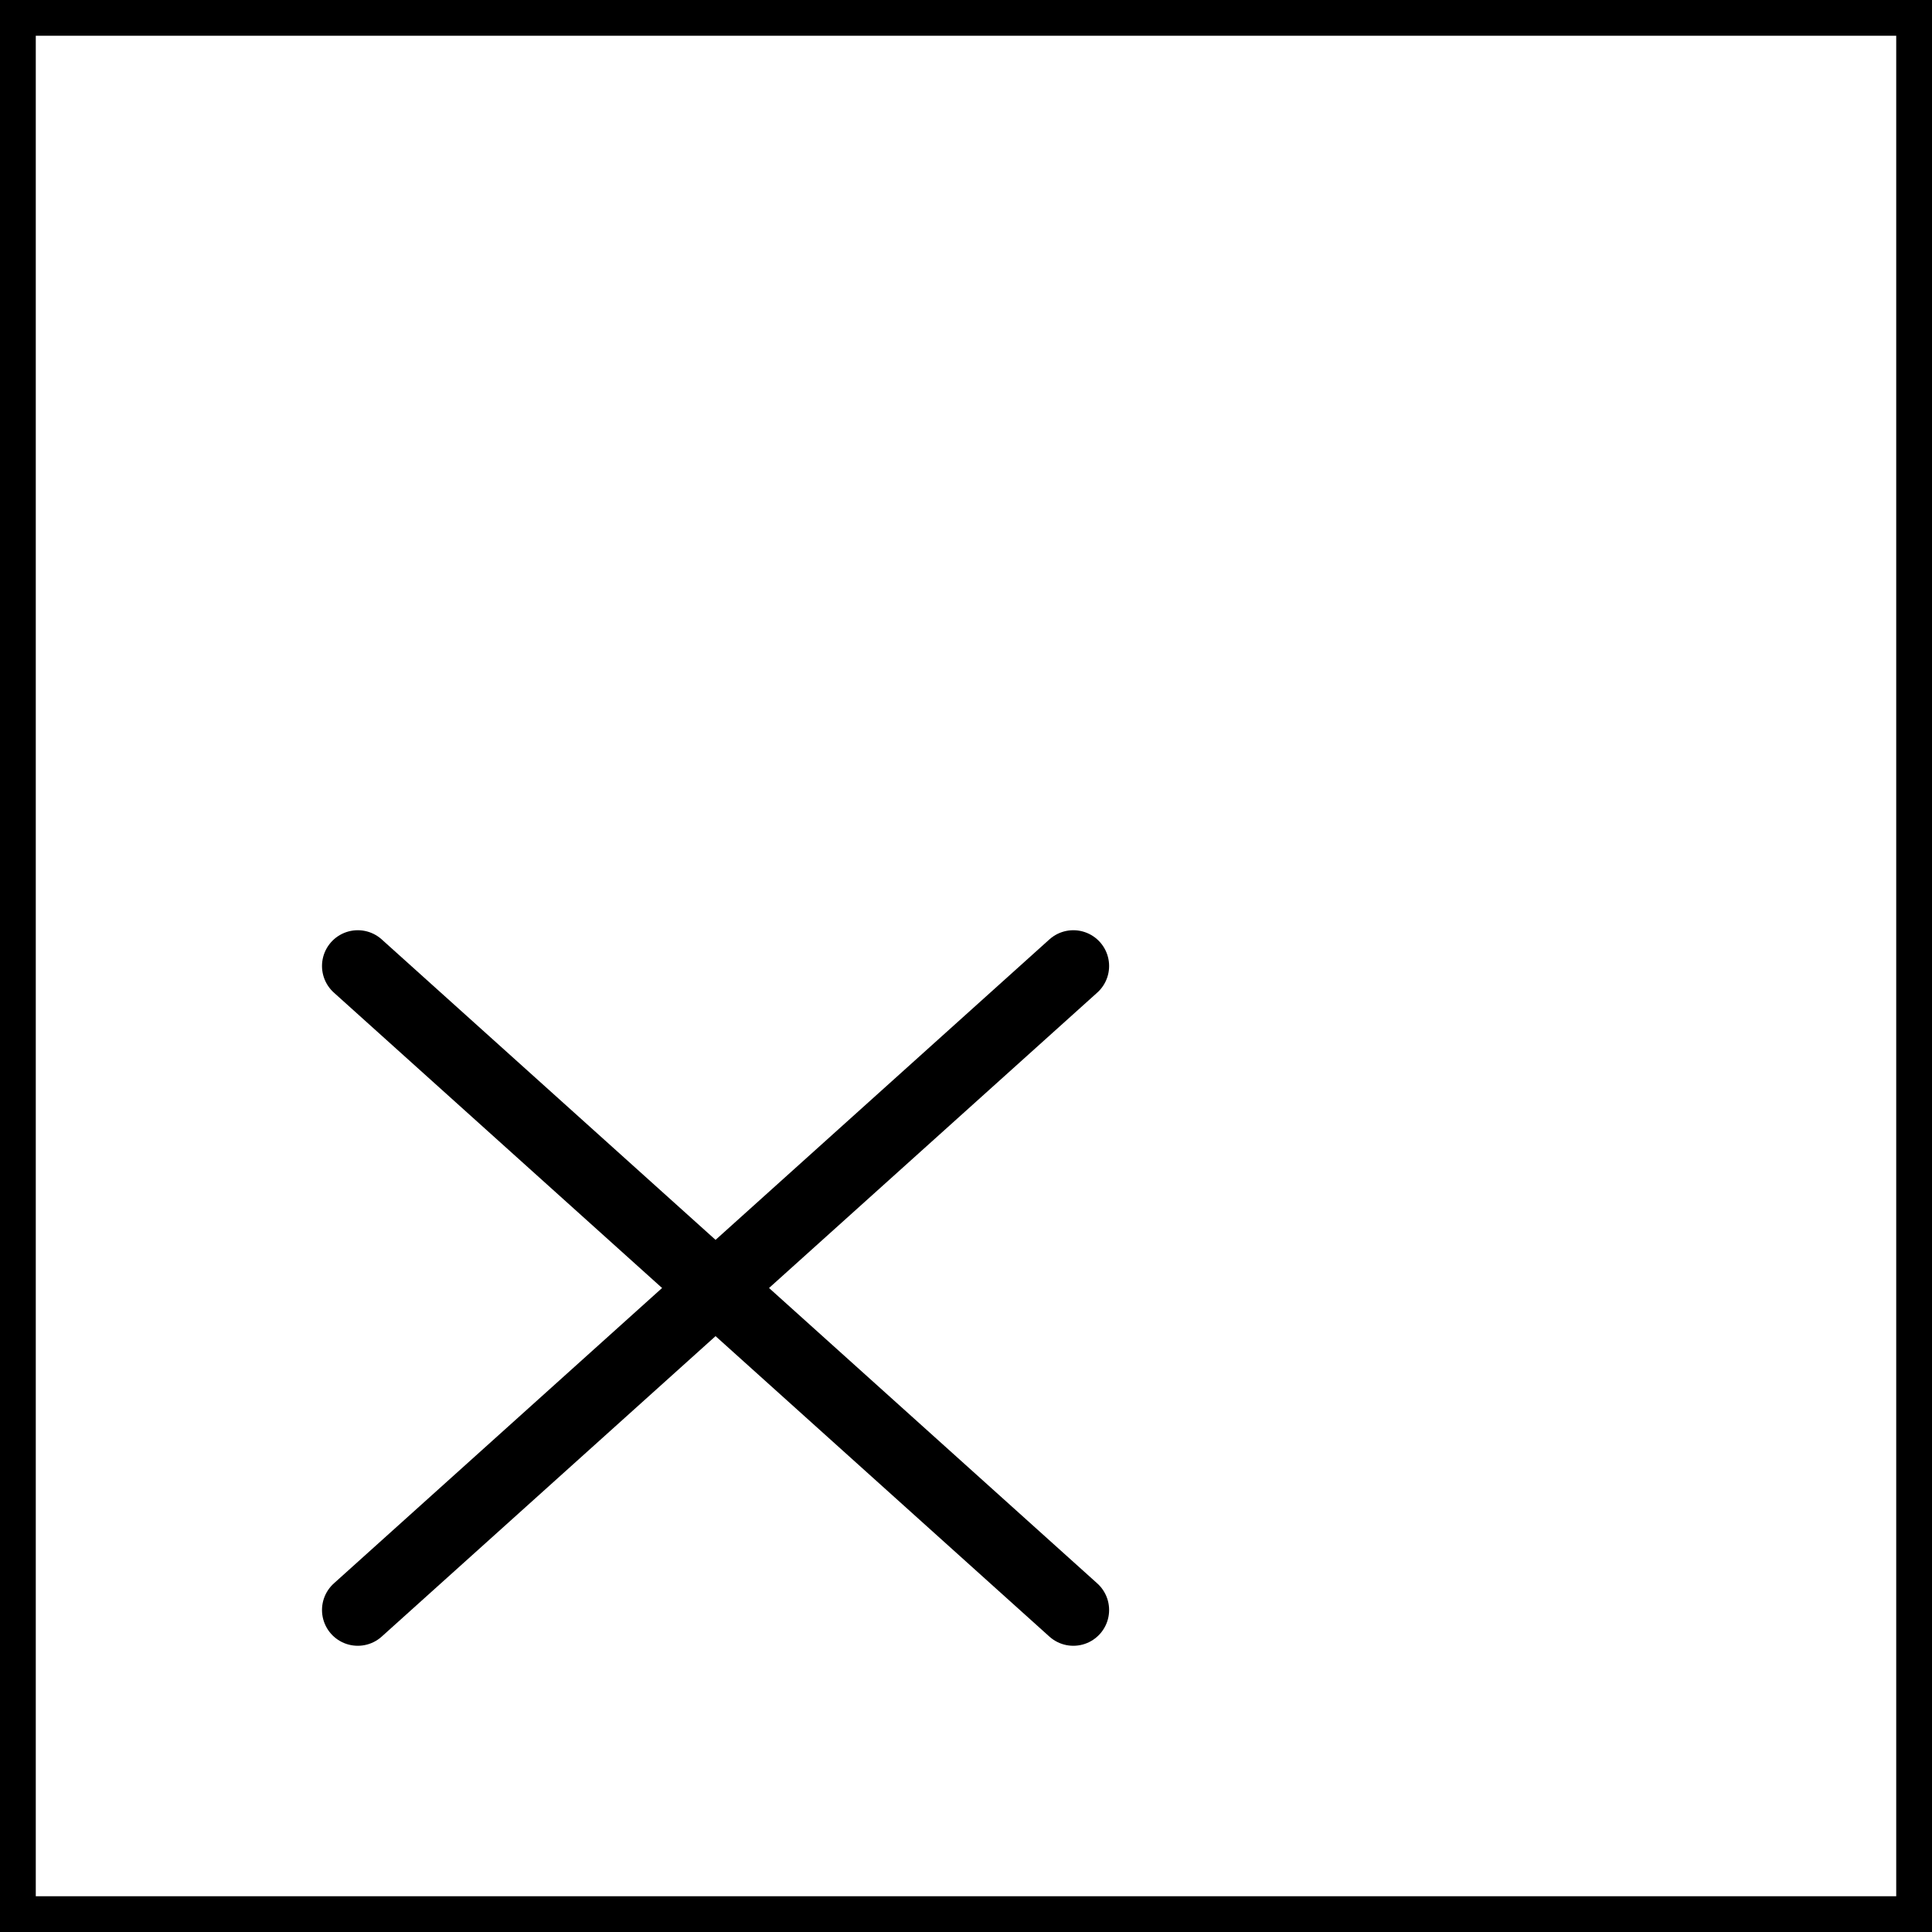 <svg version="1.1"
     baseProfile="full"
     width="54" height="54"
     xmlns="http://www.w3.org/2000/svg">
    
        <rect width="100%" height="100%" fill="#808080" stroke="none"/>
    
        <defs>
            <style>
                #Hambuger {
                    fill: white;
                    stroke: black;
                    stroke-width: 2;
                    stroke-linecap: round;
                }
            </style>
        </defs>
        <g id="Hambuger">
            <rect width="100%" height="100%" />
            <line x1="10" y1="27" x2="30" y2="45"/>
            <line x1="10" y1="45" x2="30" y2="27"/>
        </g>

</svg>